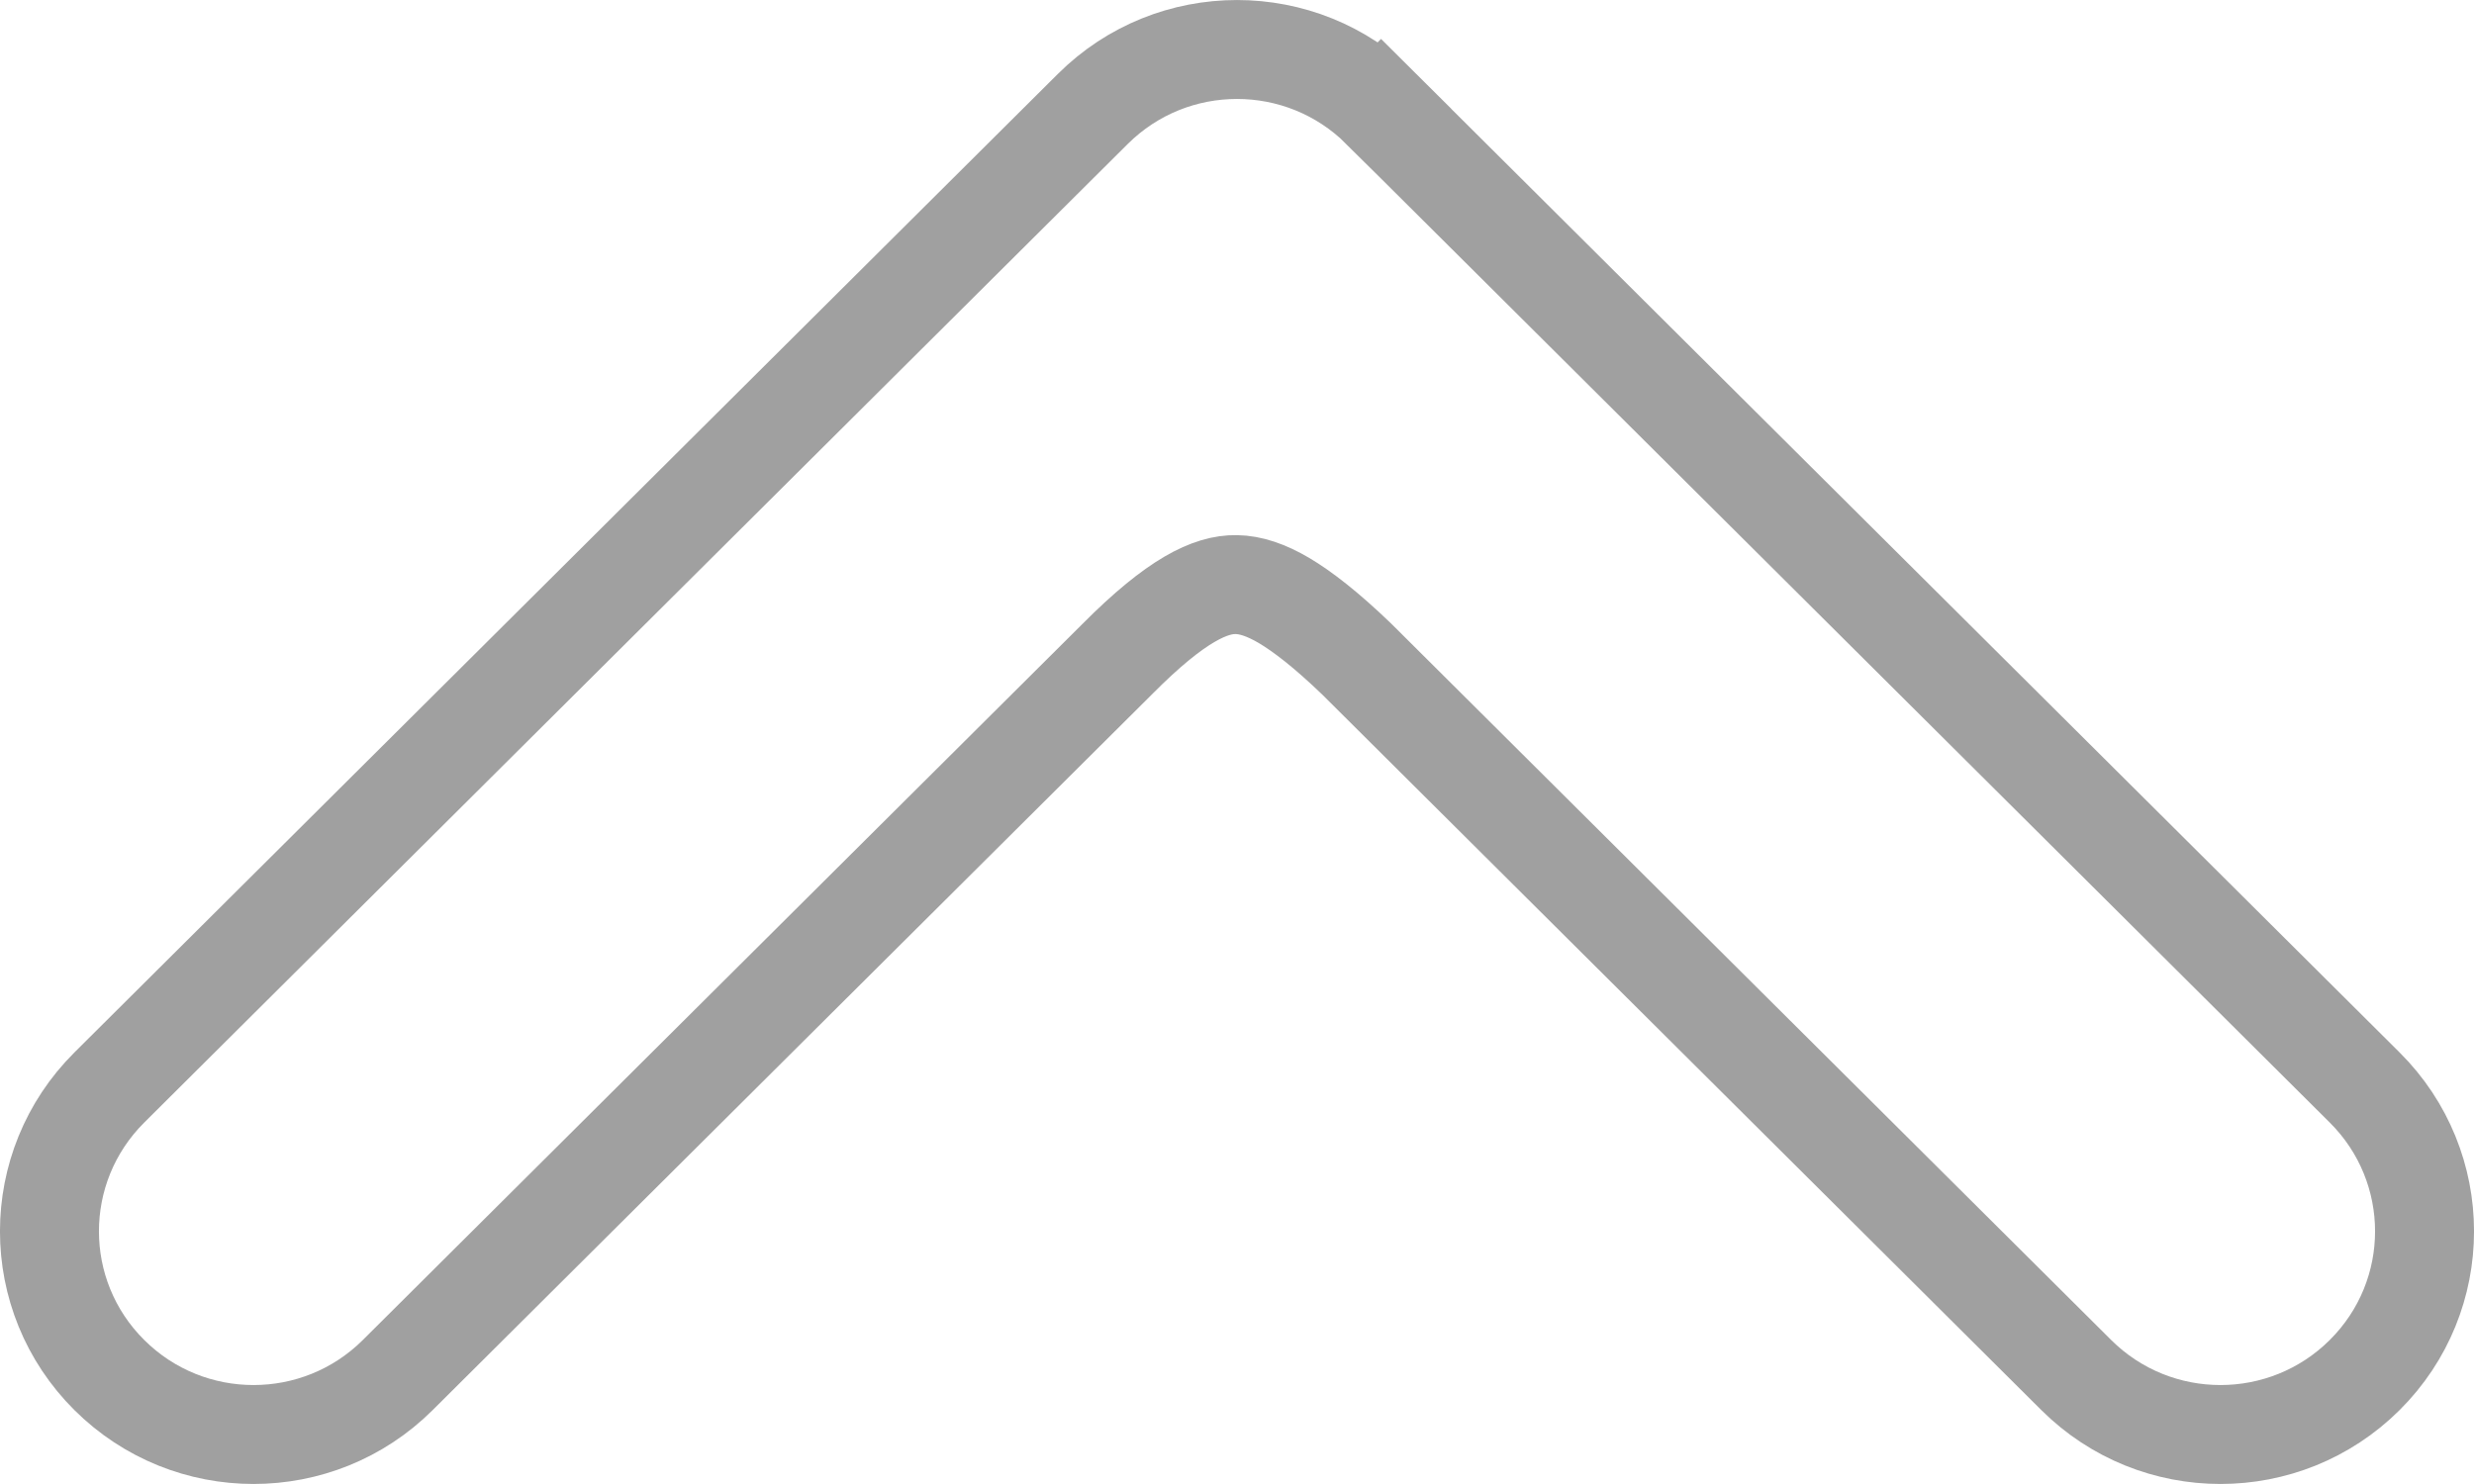 <svg width="25" height="15" viewBox="0 0 25 15" fill="none" xmlns="http://www.w3.org/2000/svg">
<path d="M13.715 6.667L13.715 6.667L13.709 6.661C13.395 6.359 13.159 6.179 12.976 6.07C12.794 5.963 12.637 5.911 12.492 5.909C12.235 5.905 11.888 6.06 11.293 6.659L11.291 6.661L11.29 6.662L4.019 13.899C3.214 14.7 1.91 14.7 1.105 13.899C0.298 13.097 0.298 11.795 1.105 10.992L11.043 1.101C11.848 0.3 13.152 0.3 13.957 1.101L14.31 0.746L13.957 1.101L23.895 10.992C24.702 11.795 24.702 13.097 23.895 13.899C23.09 14.7 21.786 14.7 20.981 13.899L13.715 6.667Z" stroke="#A0A0A0"/>
</svg>
